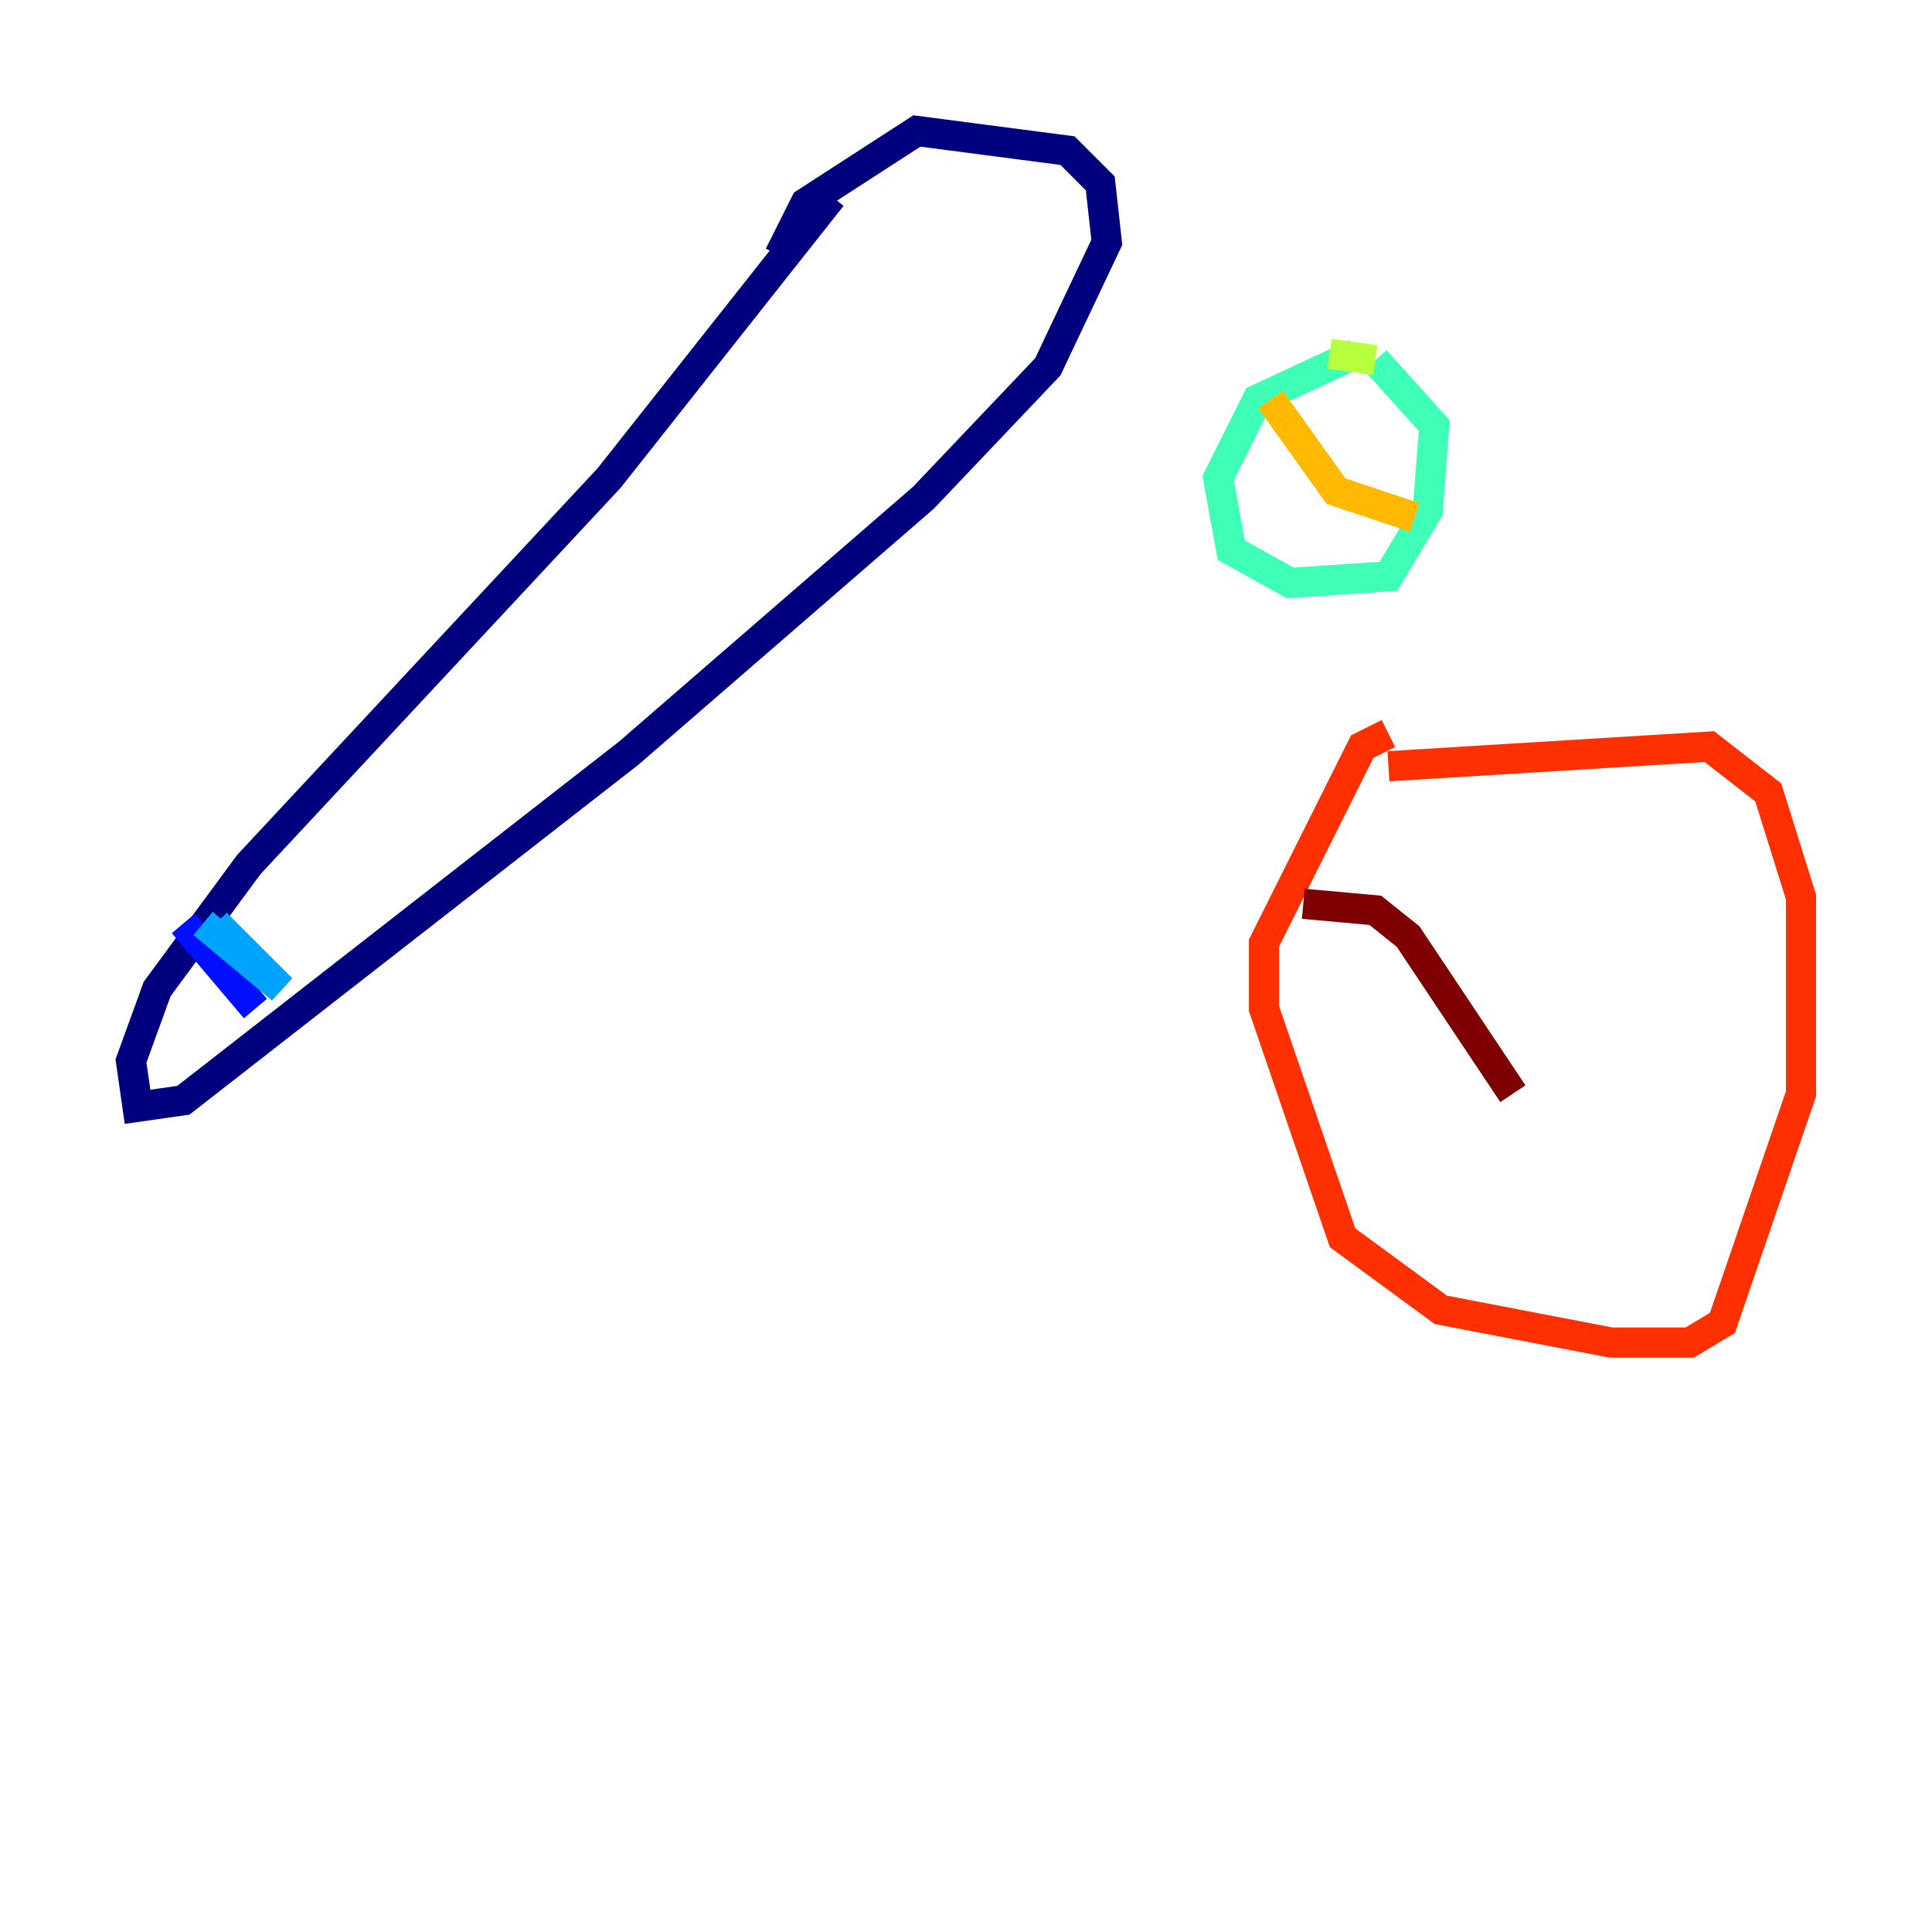 <?xml version="1.0" encoding="utf-8" ?>
<svg baseProfile="tiny" height="128" version="1.2" viewBox="0,0,128,128" width="128" xmlns="http://www.w3.org/2000/svg" xmlns:ev="http://www.w3.org/2001/xml-events" xmlns:xlink="http://www.w3.org/1999/xlink"><defs /><polyline fill="none" points="55.105,13.017 40.352,31.675 16.488,57.275 10.414,65.519 8.678,70.291 9.112,73.329 12.149,72.895 41.654,49.898 61.18,32.976 69.424,24.298 73.329,16.054 72.895,12.149 70.725,9.98 60.746,8.678 53.37,13.451 51.634,16.922" stroke="#00007f" stroke-width="2" /><polyline fill="none" points="12.149,61.18 16.922,66.82" stroke="#0010ff" stroke-width="2" /><polyline fill="none" points="13.451,61.18 18.658,65.519 14.319,61.18" stroke="#00a4ff" stroke-width="2" /><polyline fill="none" points="89.817,23.43 83.308,26.468 80.705,31.675 81.573,36.447 85.478,38.617 91.986,38.183 94.59,33.844 95.024,28.203 91.119,23.864" stroke="#3fffb7" stroke-width="2" /><polyline fill="none" points="88.081,23.43 91.119,23.864" stroke="#b7ff3f" stroke-width="2" /><polyline fill="none" points="84.176,26.468 88.515,32.542 93.722,34.278" stroke="#ffb900" stroke-width="2" /><polyline fill="none" points="91.986,50.766 113.248,49.464 117.153,52.502 119.322,59.444 119.322,72.461 114.115,87.647 111.946,88.949 106.739,88.949 95.458,86.78 88.949,82.007 83.742,66.82 83.742,62.481 90.251,49.464 91.986,48.597" stroke="#ff3000" stroke-width="2" /><polyline fill="none" points="86.346,59.878 91.119,60.312 93.288,62.047 100.231,72.461" stroke="#7f0000" stroke-width="2" /></svg>